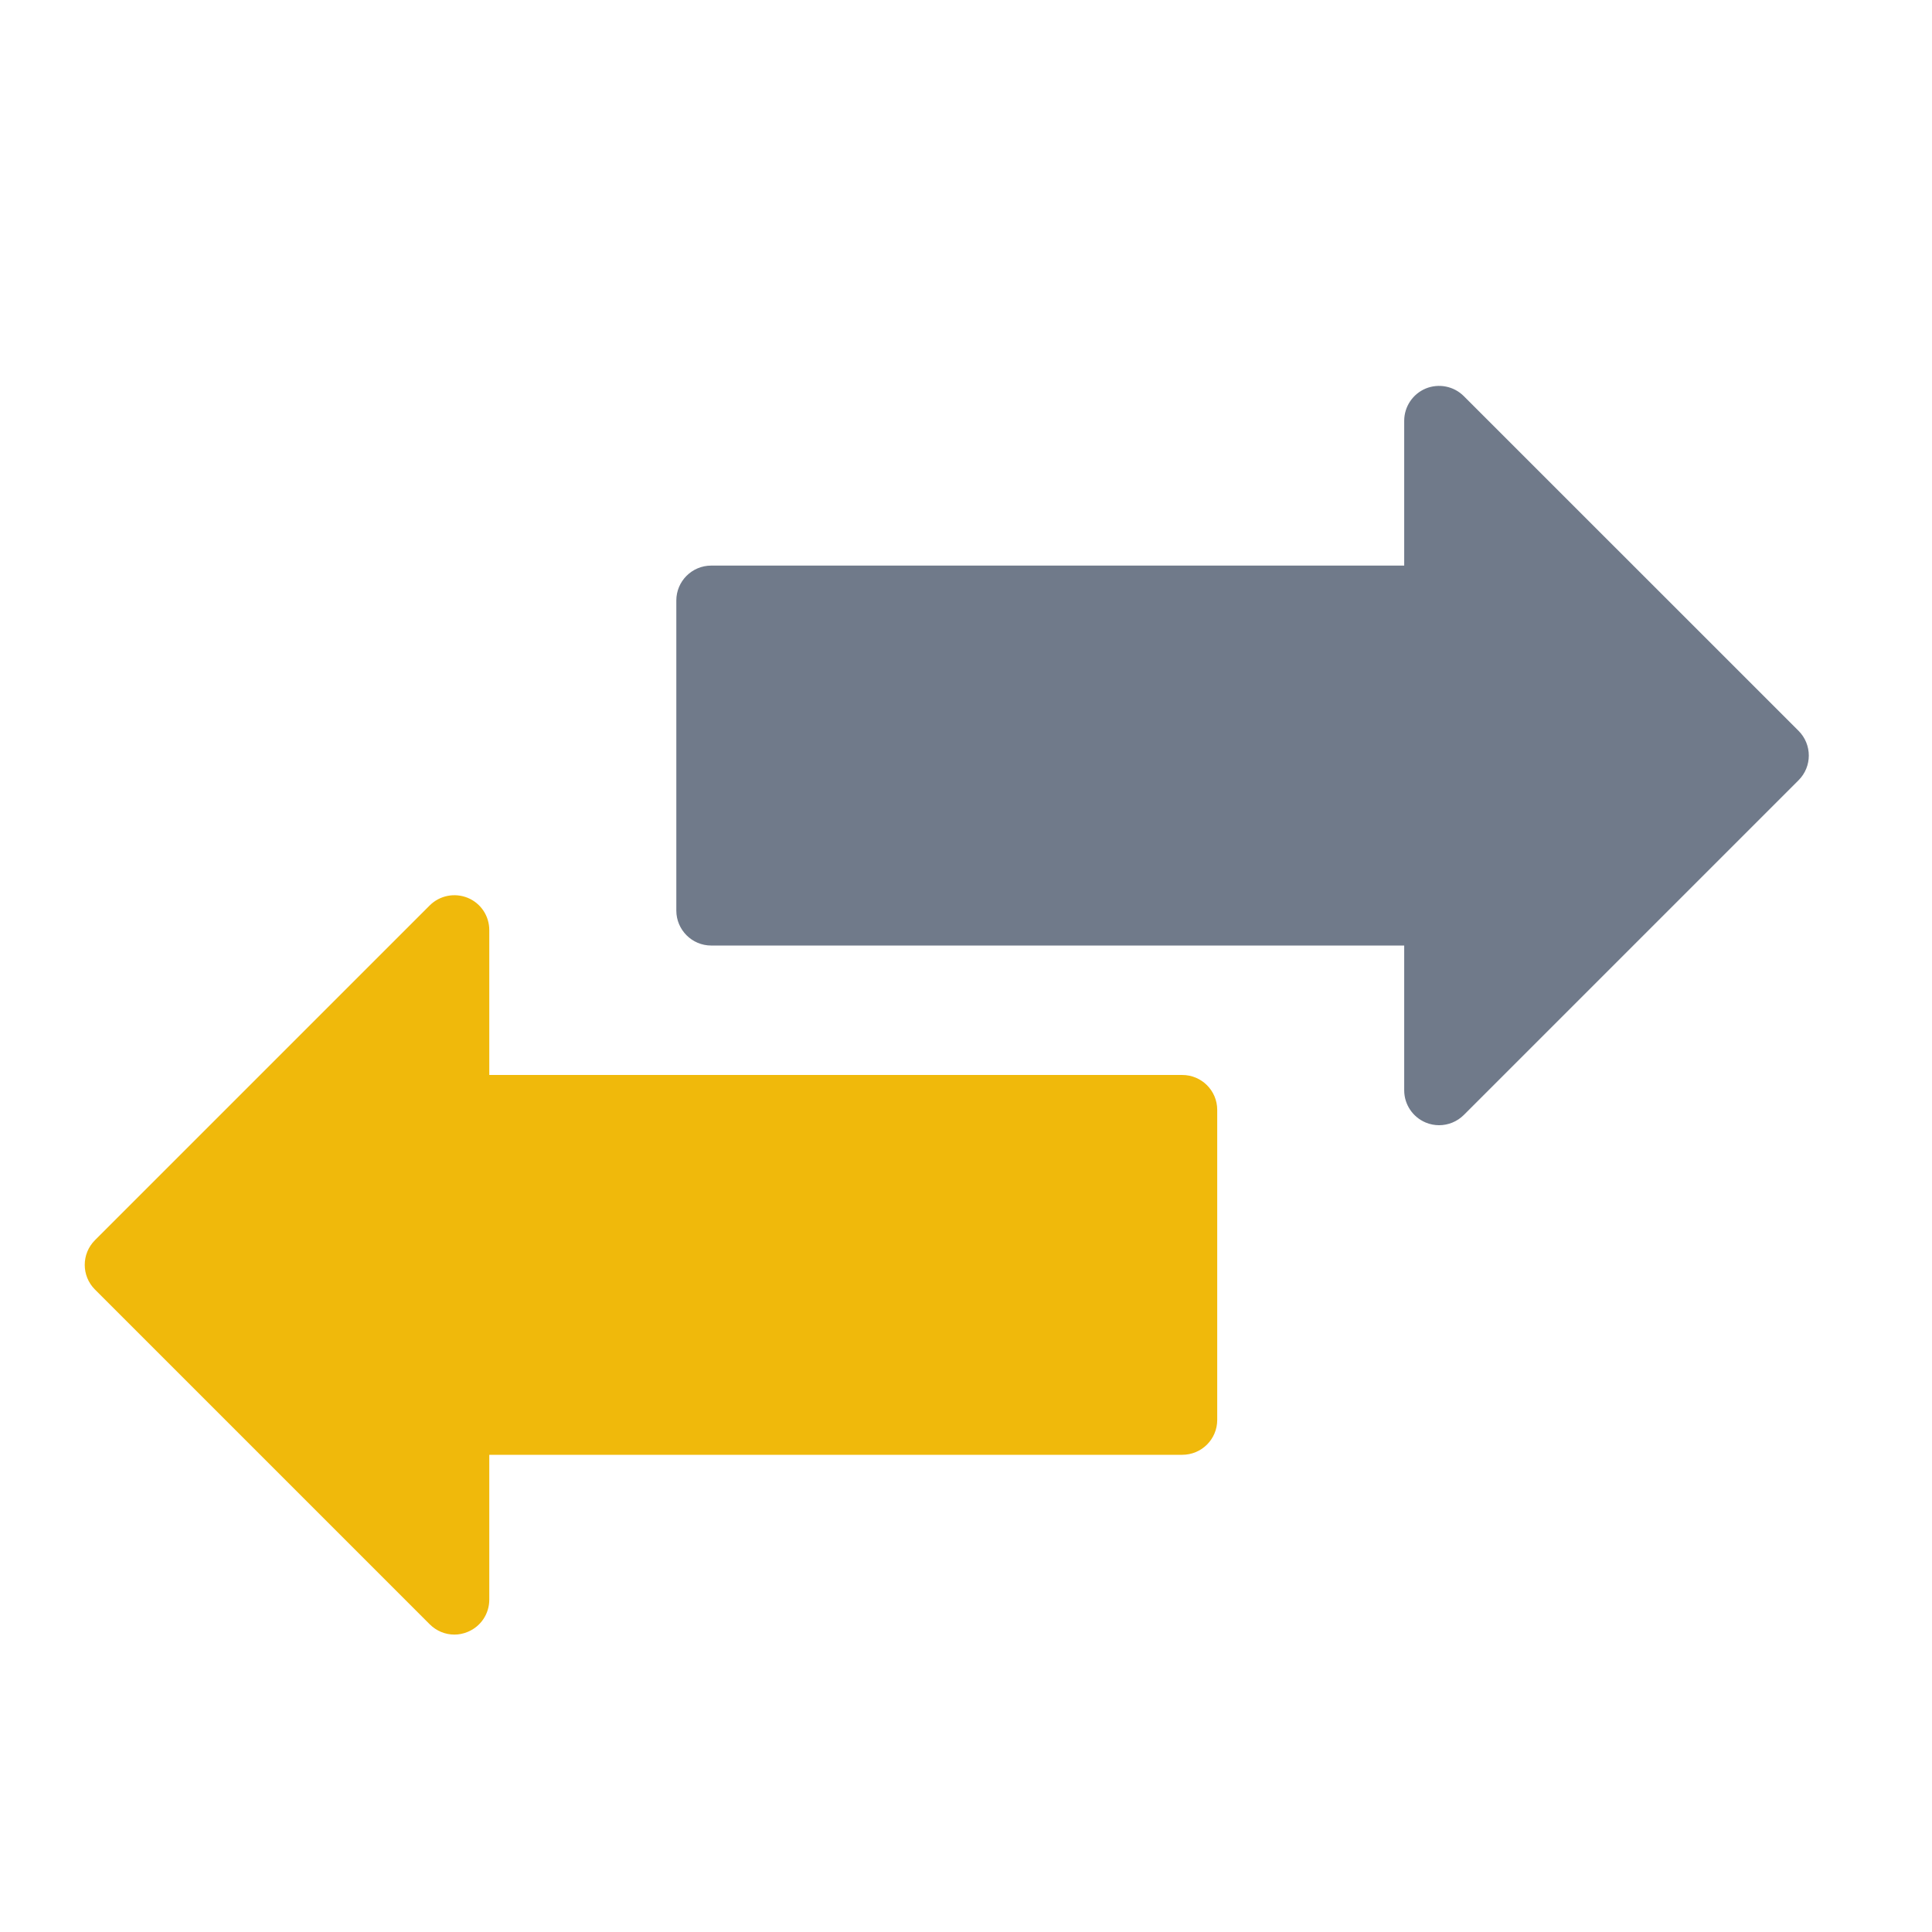 <?xml version="1.0" encoding="utf-8"?>
<svg viewBox="0 0 32 32" style="enable-background:new 0 0 512 512" xmlns="http://www.w3.org/2000/svg">
  <g>
    <path xmlns="http://www.w3.org/2000/svg" d="M 29.79 12.105 L 24.245 6.561 C 24.079 6.395 23.83 6.347 23.615 6.435 C 23.399 6.525 23.258 6.736 23.258 6.97 L 23.258 9.368 L 11.78 9.368 C 11.461 9.368 11.202 9.627 11.202 9.946 L 11.202 15.082 C 11.202 15.401 11.461 15.661 11.78 15.661 L 23.258 15.661 L 23.258 18.059 C 23.258 18.293 23.399 18.503 23.615 18.593 C 23.687 18.623 23.762 18.637 23.836 18.637 C 23.986 18.637 24.134 18.578 24.245 18.468 L 29.79 12.923 C 30.016 12.697 30.016 12.332 29.79 12.105 Z" data-original="#000000" class="" style="fill: rgb(112, 122, 138);"/>
    <path xmlns="http://www.w3.org/2000/svg" d="M 7.747 14.871 C 7.532 14.783 7.283 14.831 7.117 14.997 L 1.573 20.541 C 1.347 20.767 1.347 21.133 1.573 21.359 L 7.117 26.903 C 7.229 27.015 7.376 27.074 7.526 27.074 C 7.601 27.074 7.675 27.059 7.747 27.029 C 7.964 26.94 8.104 26.729 8.104 26.496 L 8.104 24.096 L 19.582 24.096 C 19.902 24.096 20.161 23.838 20.161 23.518 L 20.161 18.383 C 20.161 18.064 19.902 17.805 19.582 17.805 L 8.104 17.805 L 8.104 15.405 C 8.104 15.171 7.964 14.96 7.747 14.871 Z" data-original="#000000" class="" style="fill: rgb(240, 185, 11);"/>
  </g>
</svg>